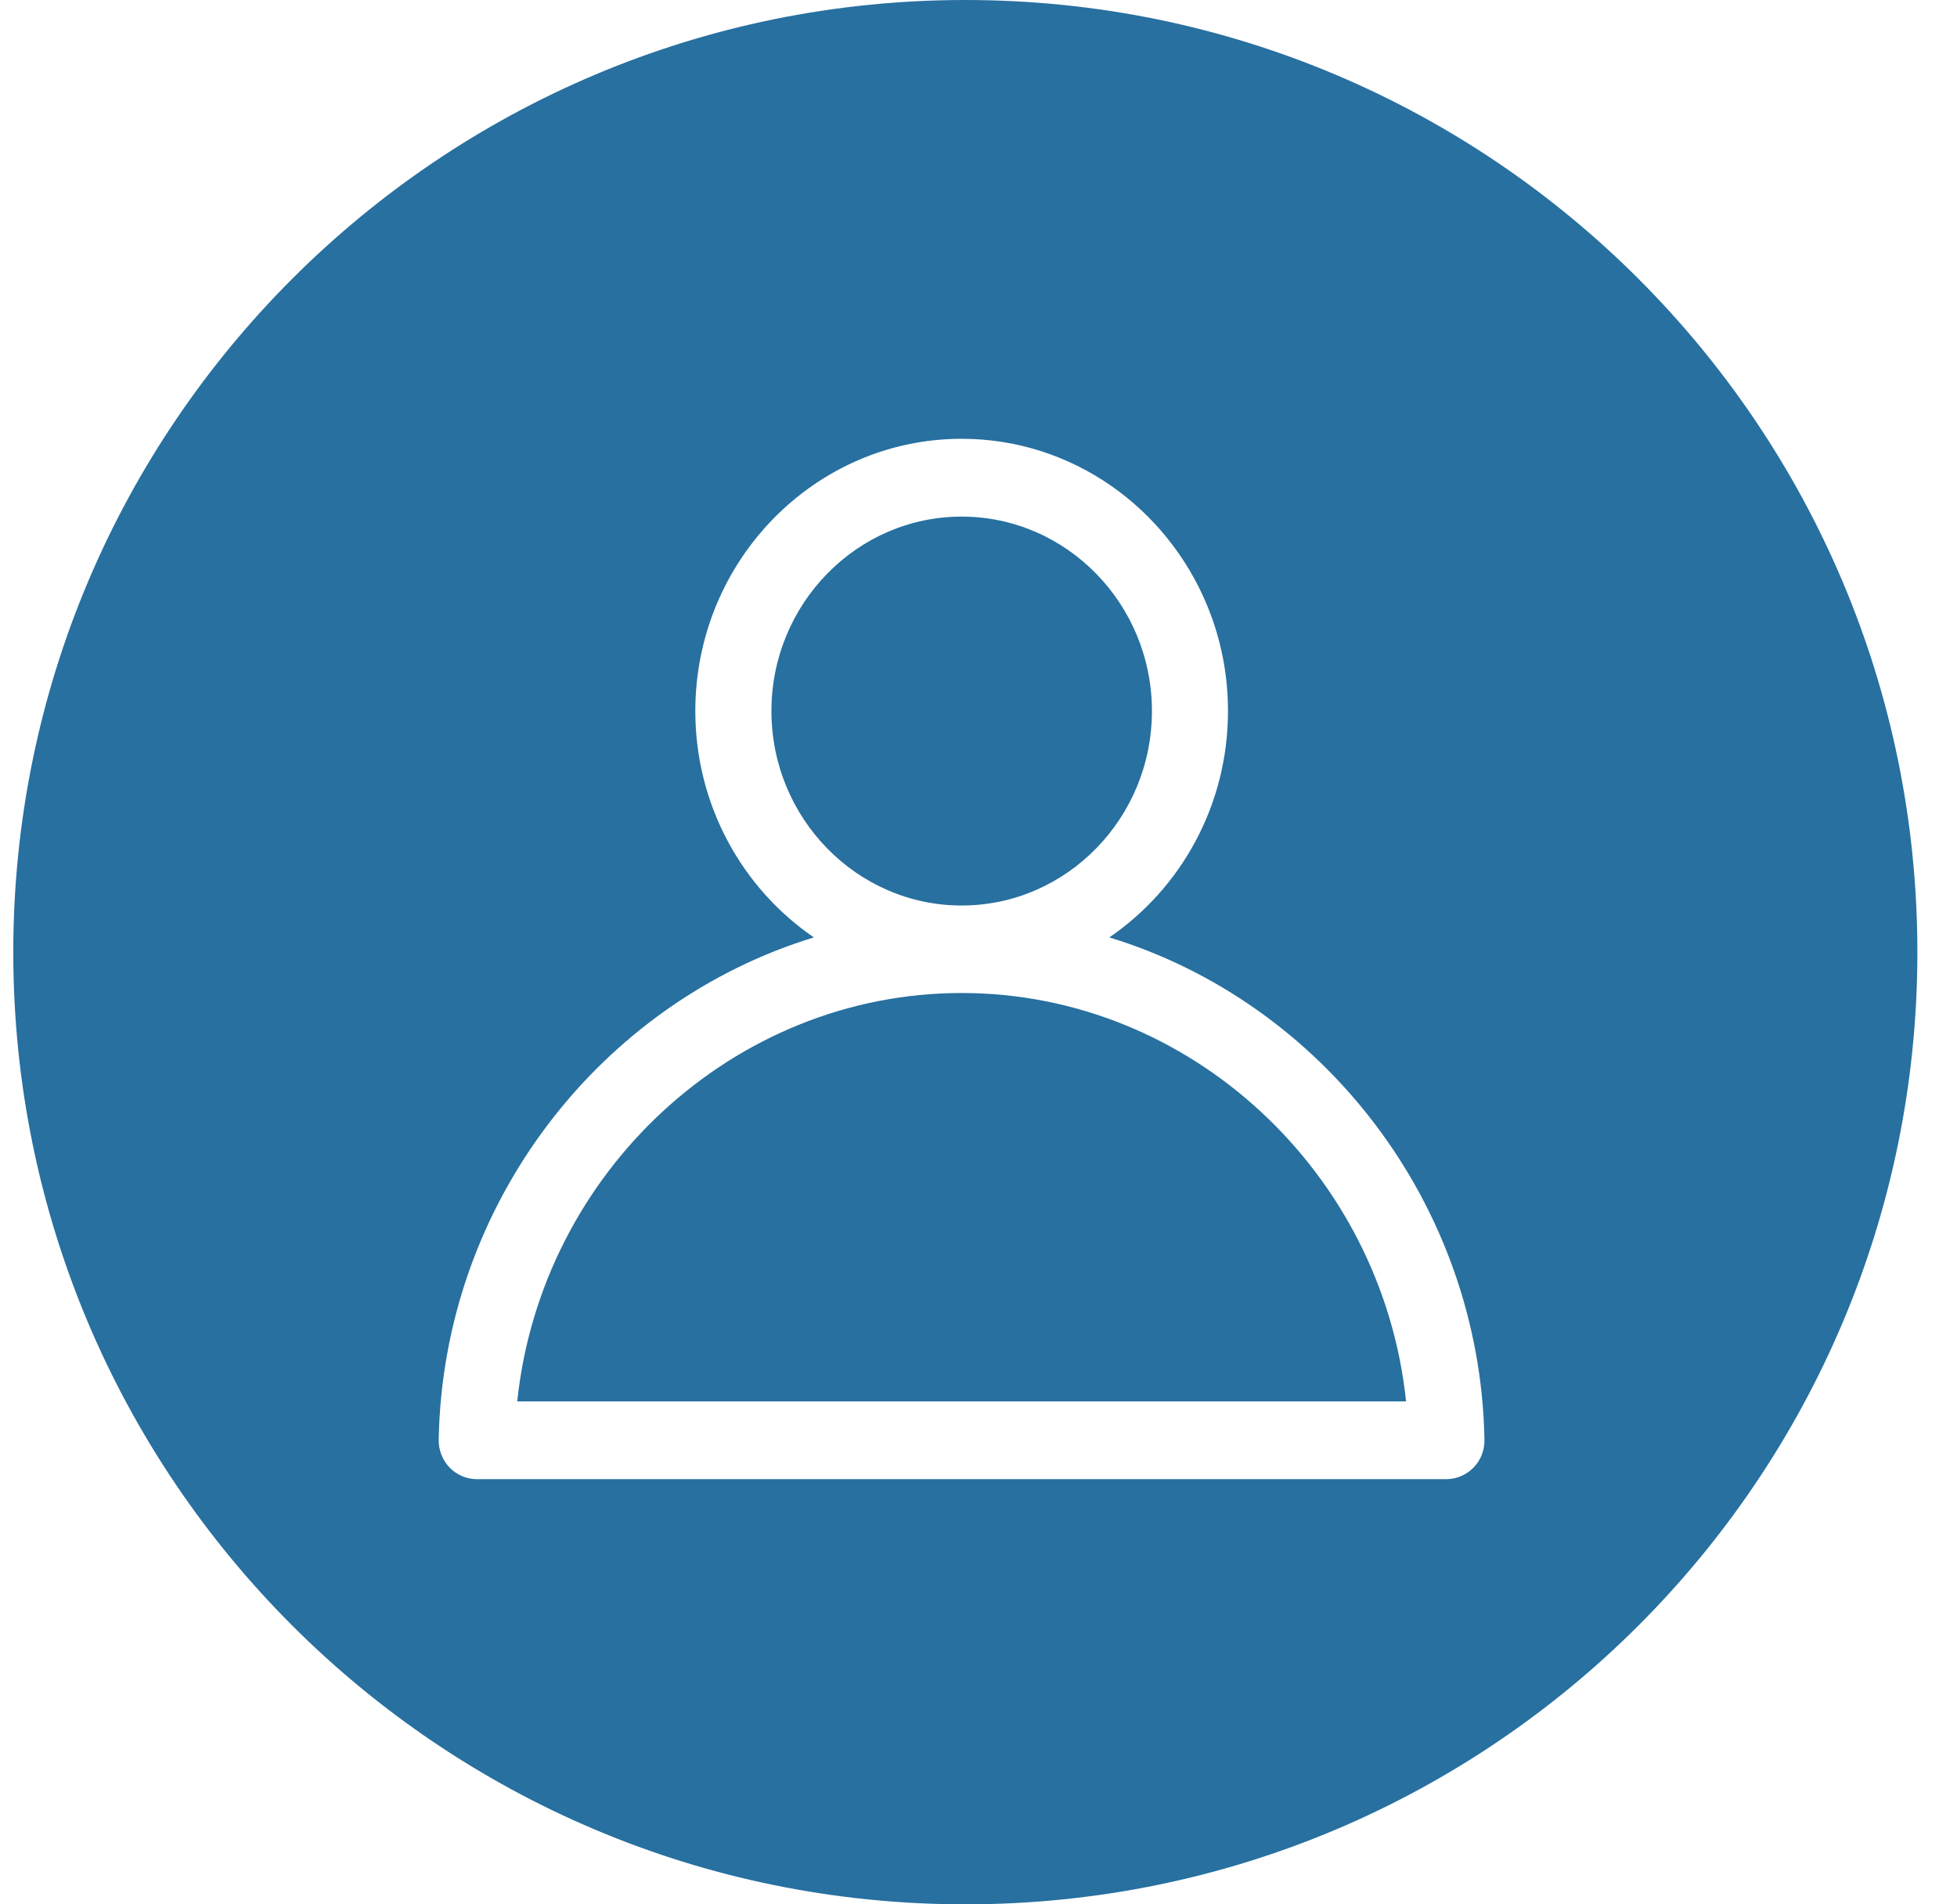 <svg xmlns="http://www.w3.org/2000/svg" width="37" height="36" viewBox="0 0 37 36">
  <path fill="#2770A0" fill-rule="evenodd" d="M18.251,0 C28.193,0 36.251,8.059 36.251,18 C36.251,27.941 28.193,36 18.251,36 C8.31,36 0.251,27.941 0.251,18 C0.251,8.059 8.31,0 18.251,0 Z M18.182,8.295 C15.405,8.295 13.146,10.604 13.146,13.442 C13.146,15.225 14.038,16.798 15.387,17.721 C11.369,18.949 8.38,22.739 8.294,27.212 C8.29,27.411 8.366,27.602 8.499,27.742 C8.632,27.881 8.822,27.962 9.013,27.962 L27.347,27.962 C27.541,27.962 27.724,27.881 27.861,27.742 C27.998,27.602 28.07,27.411 28.066,27.212 C27.98,22.739 24.991,18.945 20.973,17.721 C22.325,16.798 23.217,15.225 23.217,13.442 C23.217,12.734 23.077,12.058 22.822,11.444 C22.058,9.596 20.266,8.295 18.182,8.295 Z M18.182,18.772 C22.505,18.772 26.131,22.172 26.584,26.492 L9.779,26.492 C10.232,22.172 13.858,18.772 18.182,18.772 Z M18.182,9.766 C20.164,9.766 21.779,11.416 21.779,13.442 C21.779,15.467 20.164,17.118 18.182,17.118 C16.2,17.118 14.585,15.467 14.585,13.442 C14.585,11.416 16.2,9.766 18.182,9.766 Z"/>
</svg>
